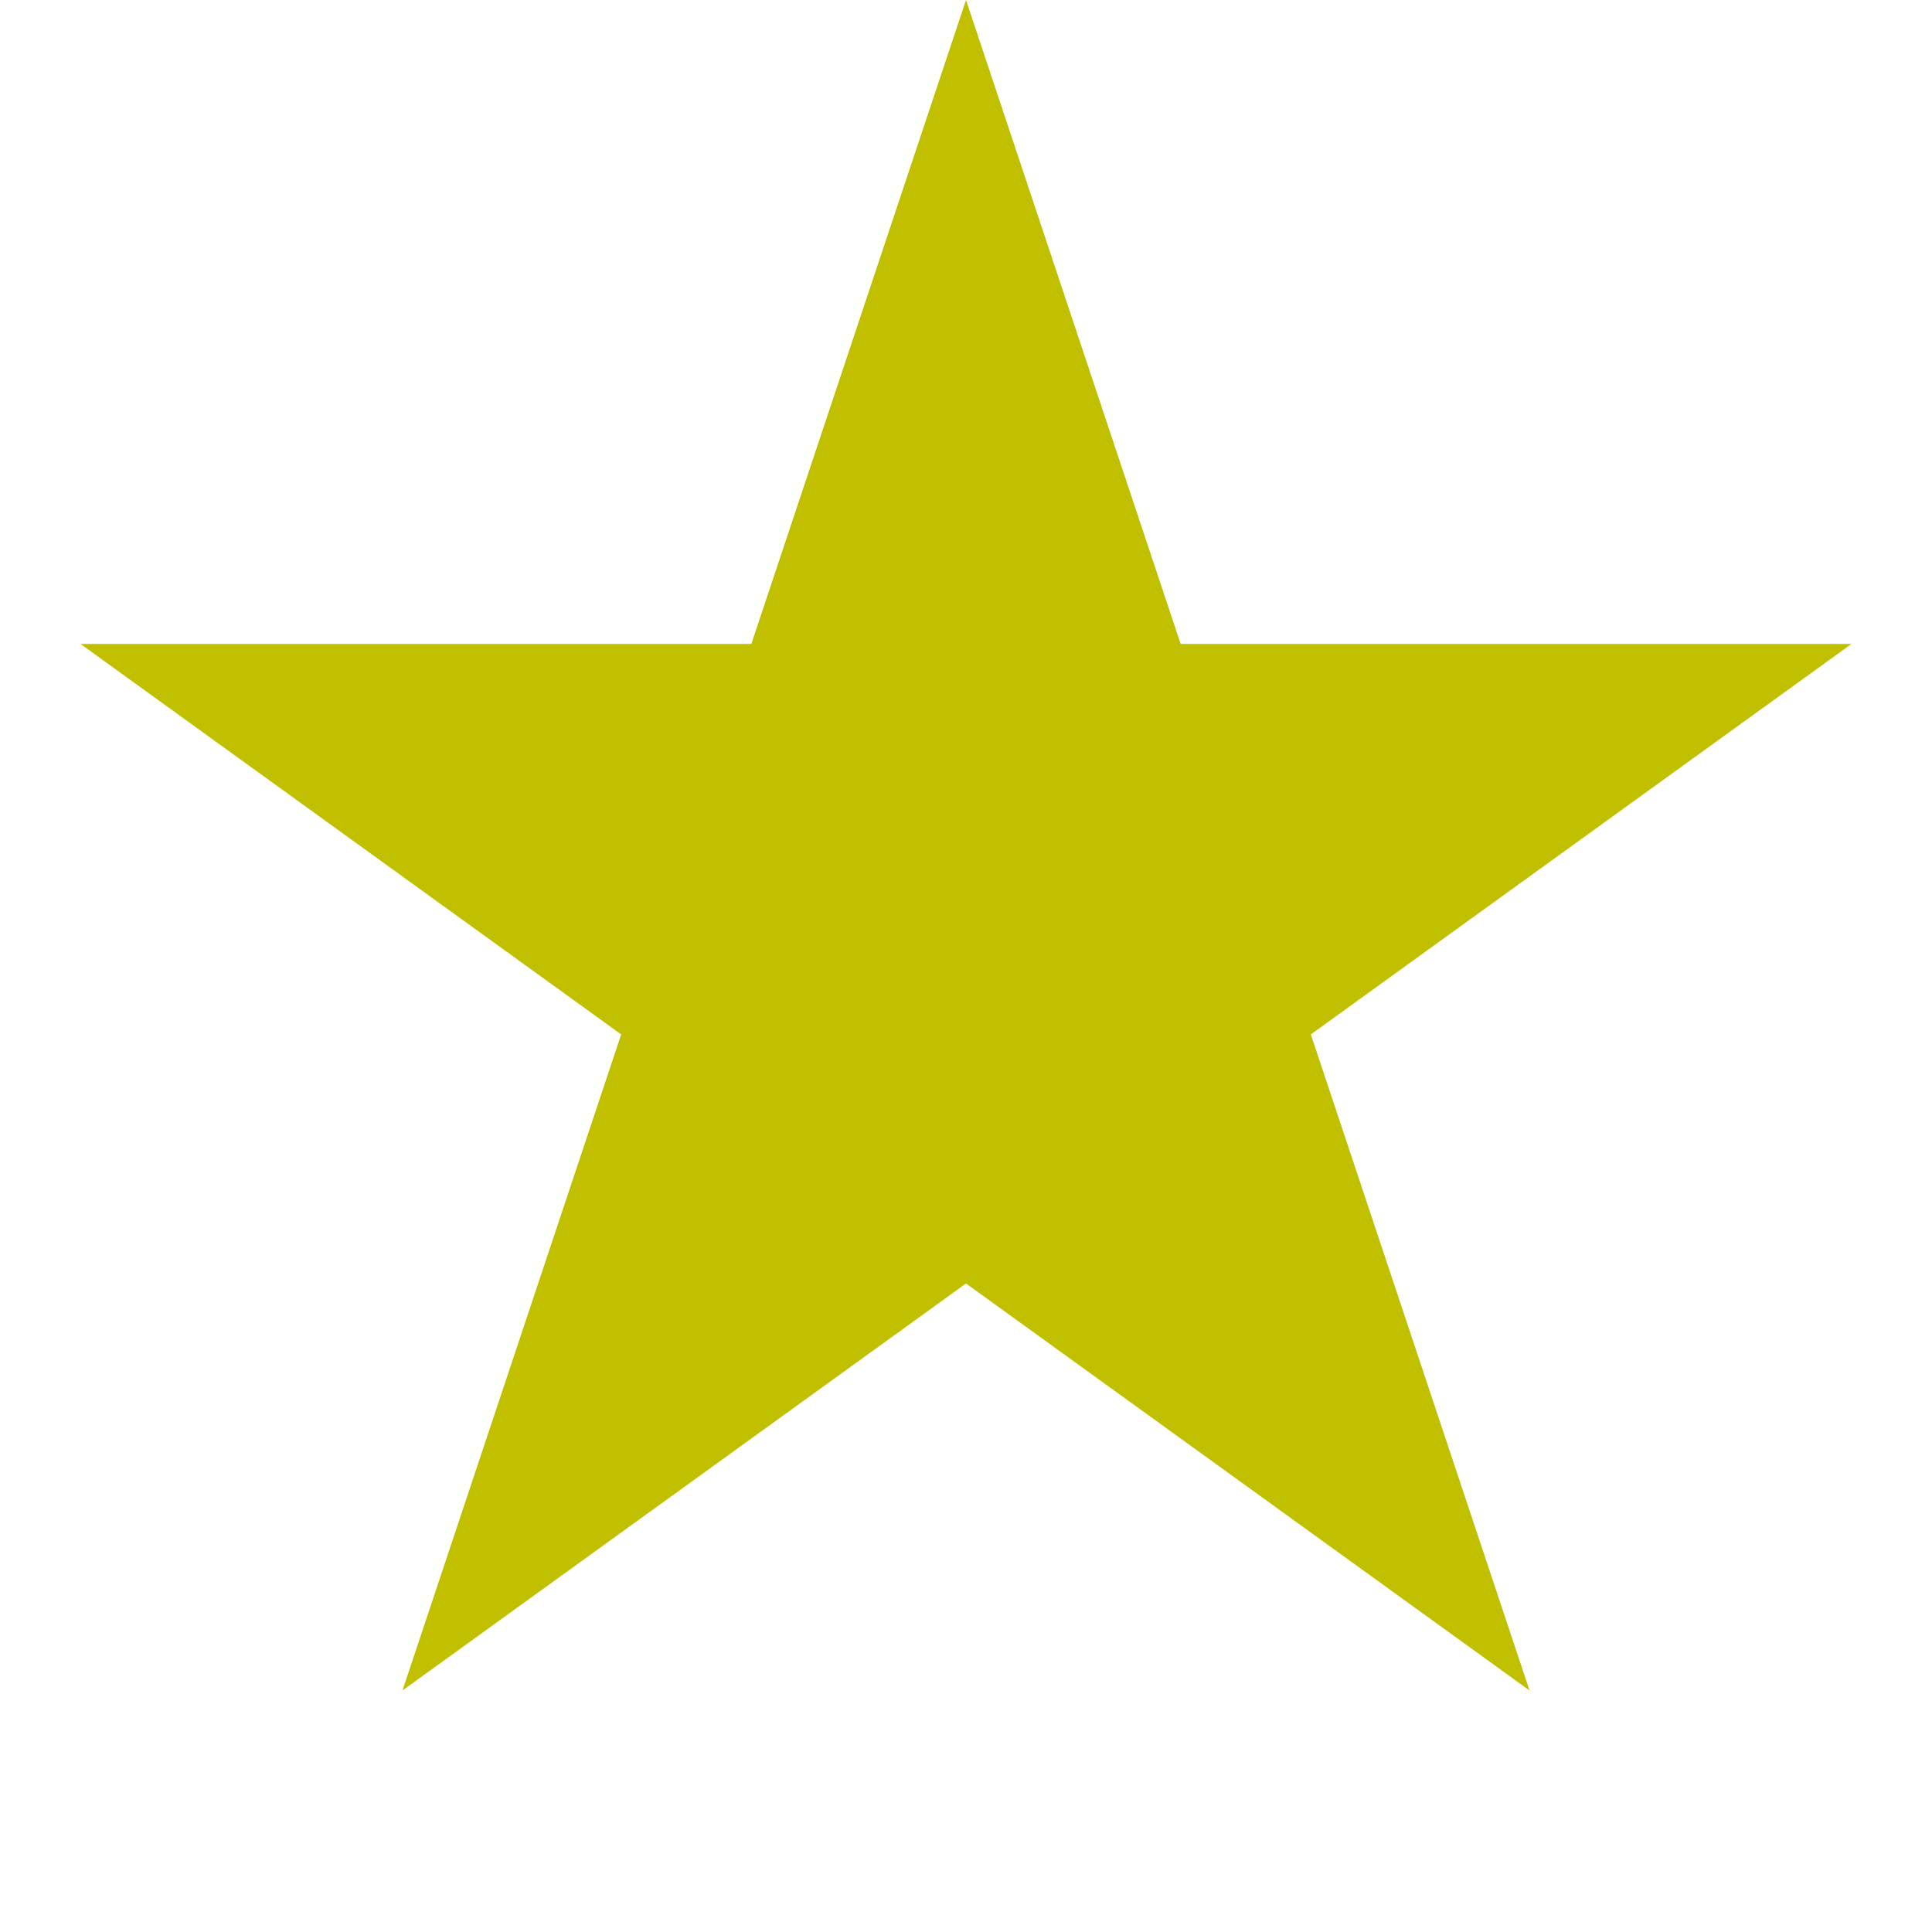 <?xml version="1.0" encoding="UTF-8"?><svg xmlns="http://www.w3.org/2000/svg" version="1.1" height="16" width="16" viewbox="0 0 24 24"><polygon points="8,0 12.667,14 0.667,5.333 15.333,5.333 3.333,14 8,0" style="fill:#C0C000; fill-opacity:1; stroke:#999999; stroke-opacity:0; stroke-width:1; transform-origin: center;transform: rotate(0deg);"/></svg>